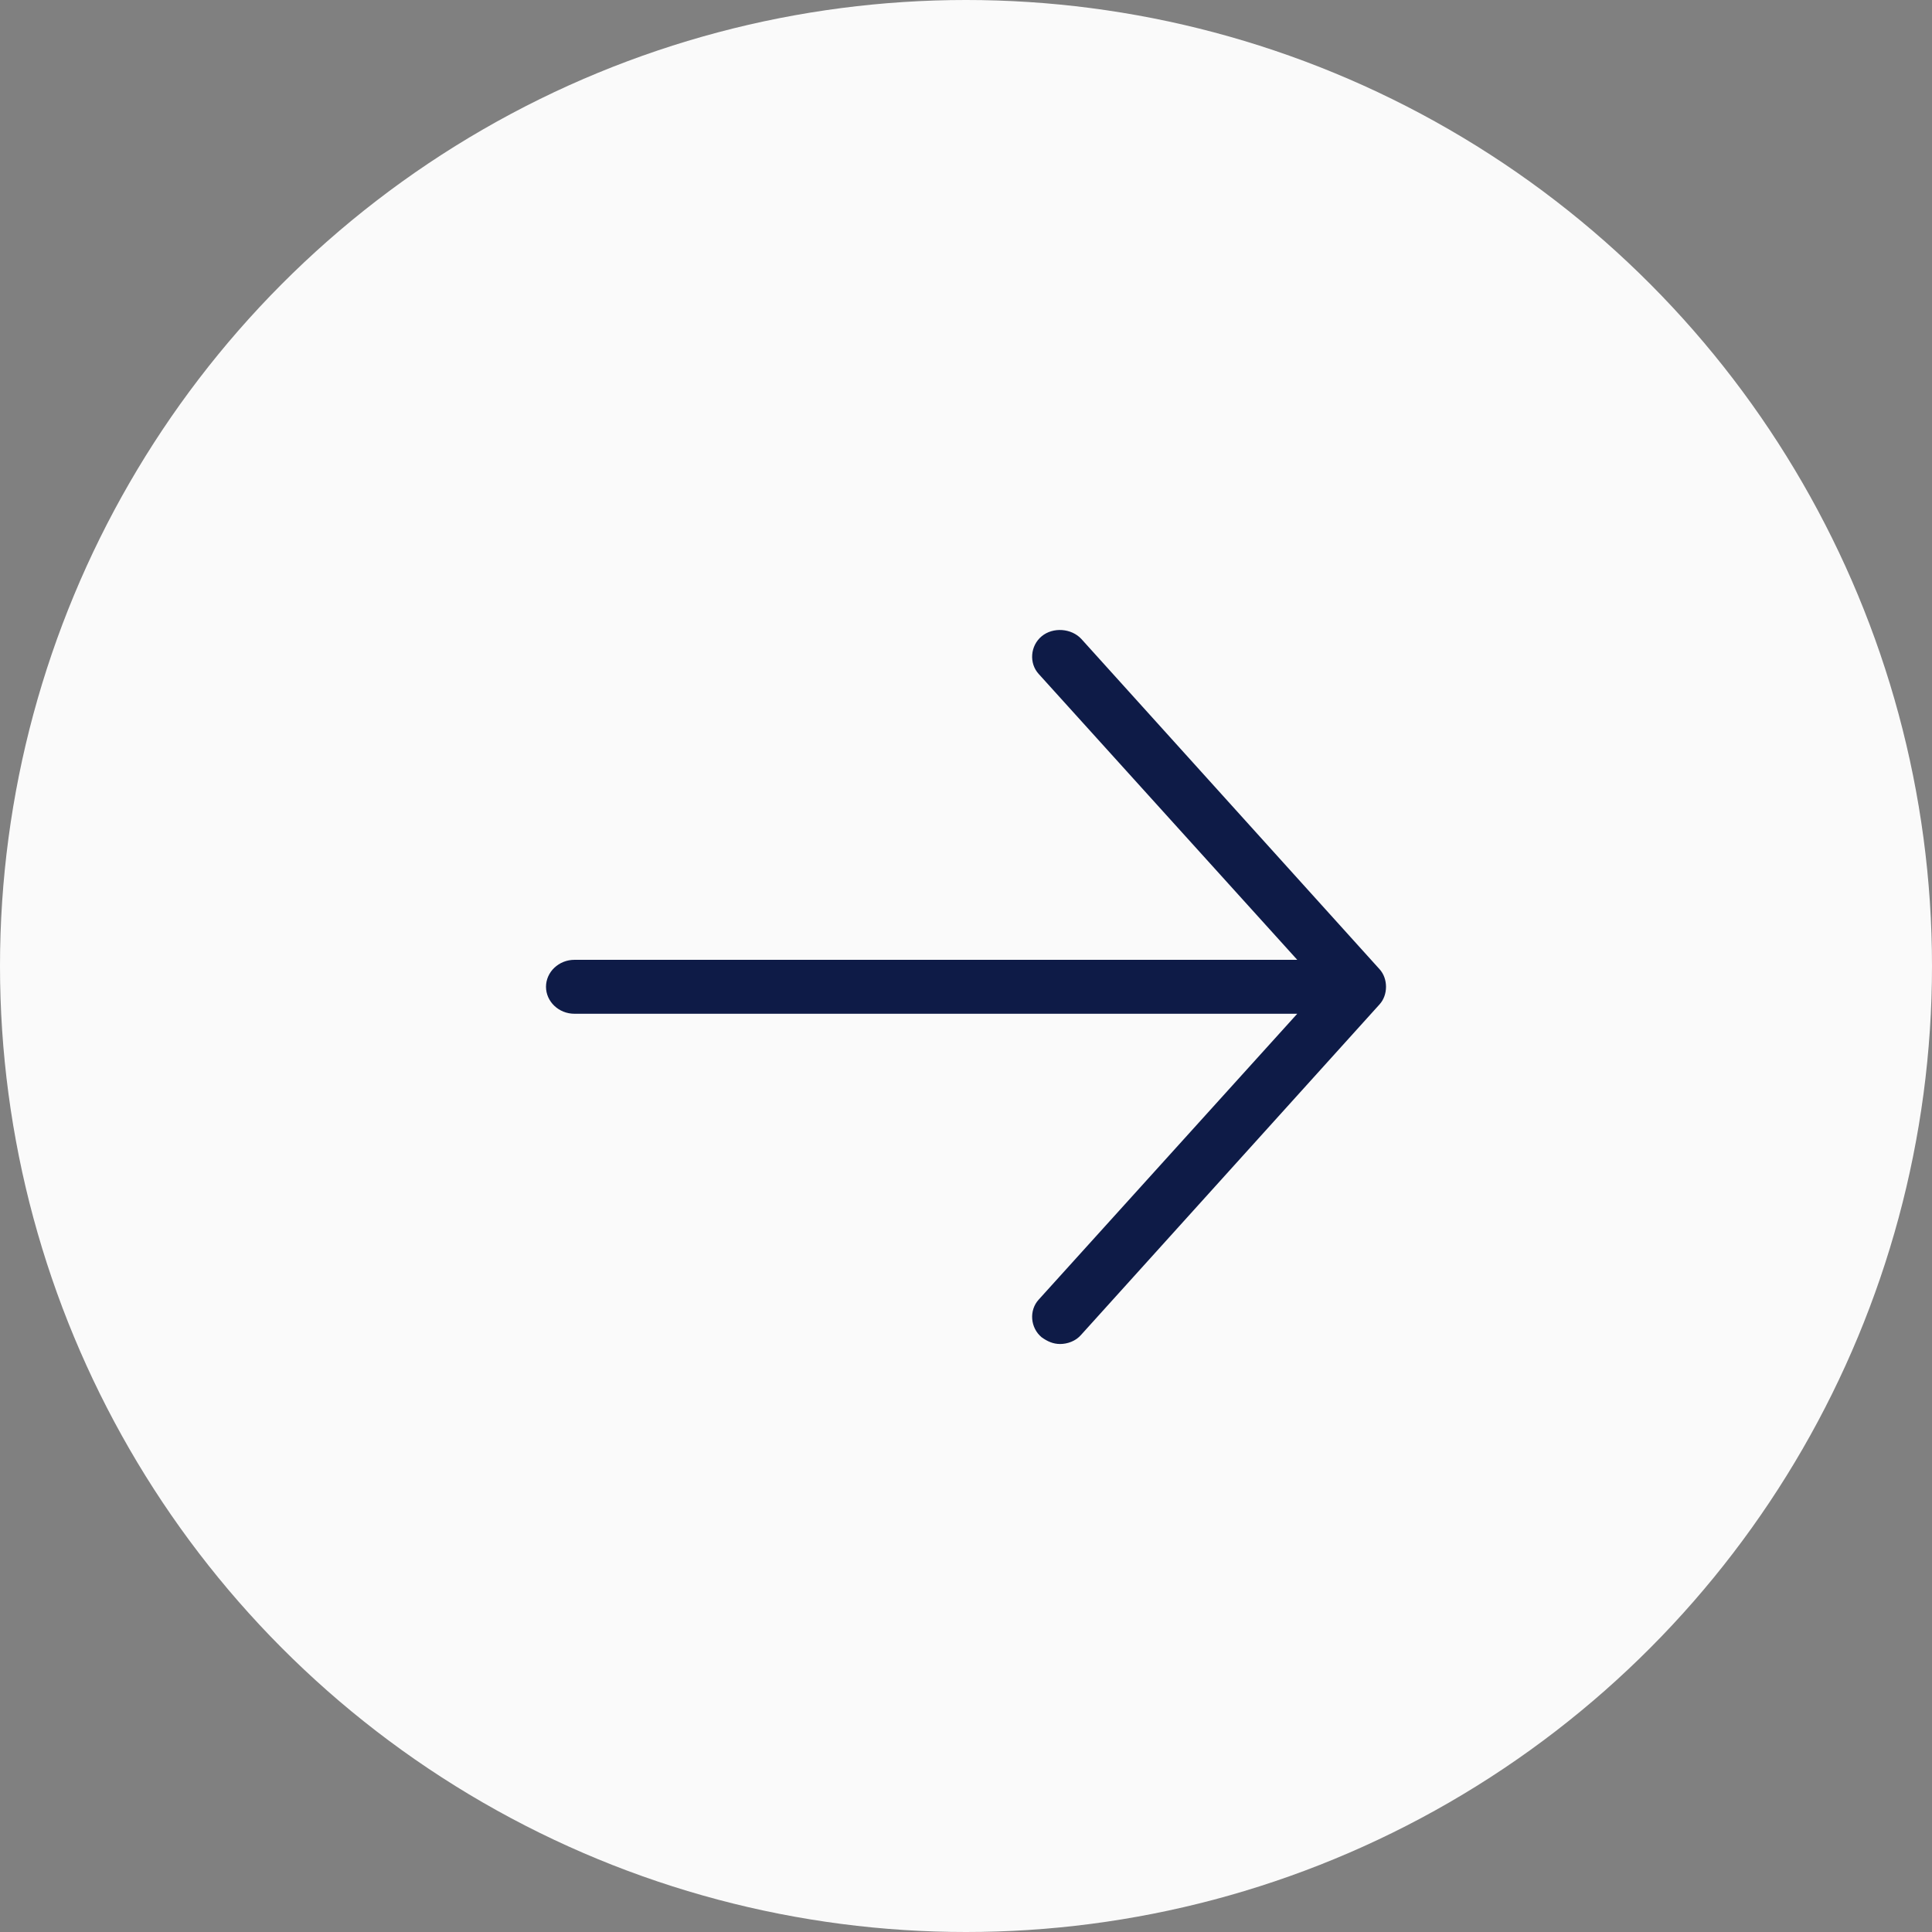 <svg width="46" height="46" viewBox="0 0 46 46" fill="none" xmlns="http://www.w3.org/2000/svg">
<rect x="0" y="0" width="46" height="46" fill="#808080" stroke="none"/>
<circle r="23" transform="matrix(-1 0 0 1 23 23)" fill="#FAFAFA"/>
<path d="M13 23.495C13 23.142 13.305 22.853 13.676 22.853H30.887L24.733 16.049C24.496 15.792 24.53 15.375 24.801 15.15C25.071 14.925 25.511 14.958 25.747 15.214L32.848 23.078C33.051 23.302 33.051 23.688 32.848 23.912L25.747 31.775C25.612 31.936 25.409 32 25.24 32C25.071 32 24.936 31.936 24.801 31.84C24.53 31.615 24.496 31.198 24.733 30.941L30.887 24.137H13.676C13.305 24.137 13 23.848 13 23.495L13 23.495Z" fill="#0E1B47"/>
</svg>

